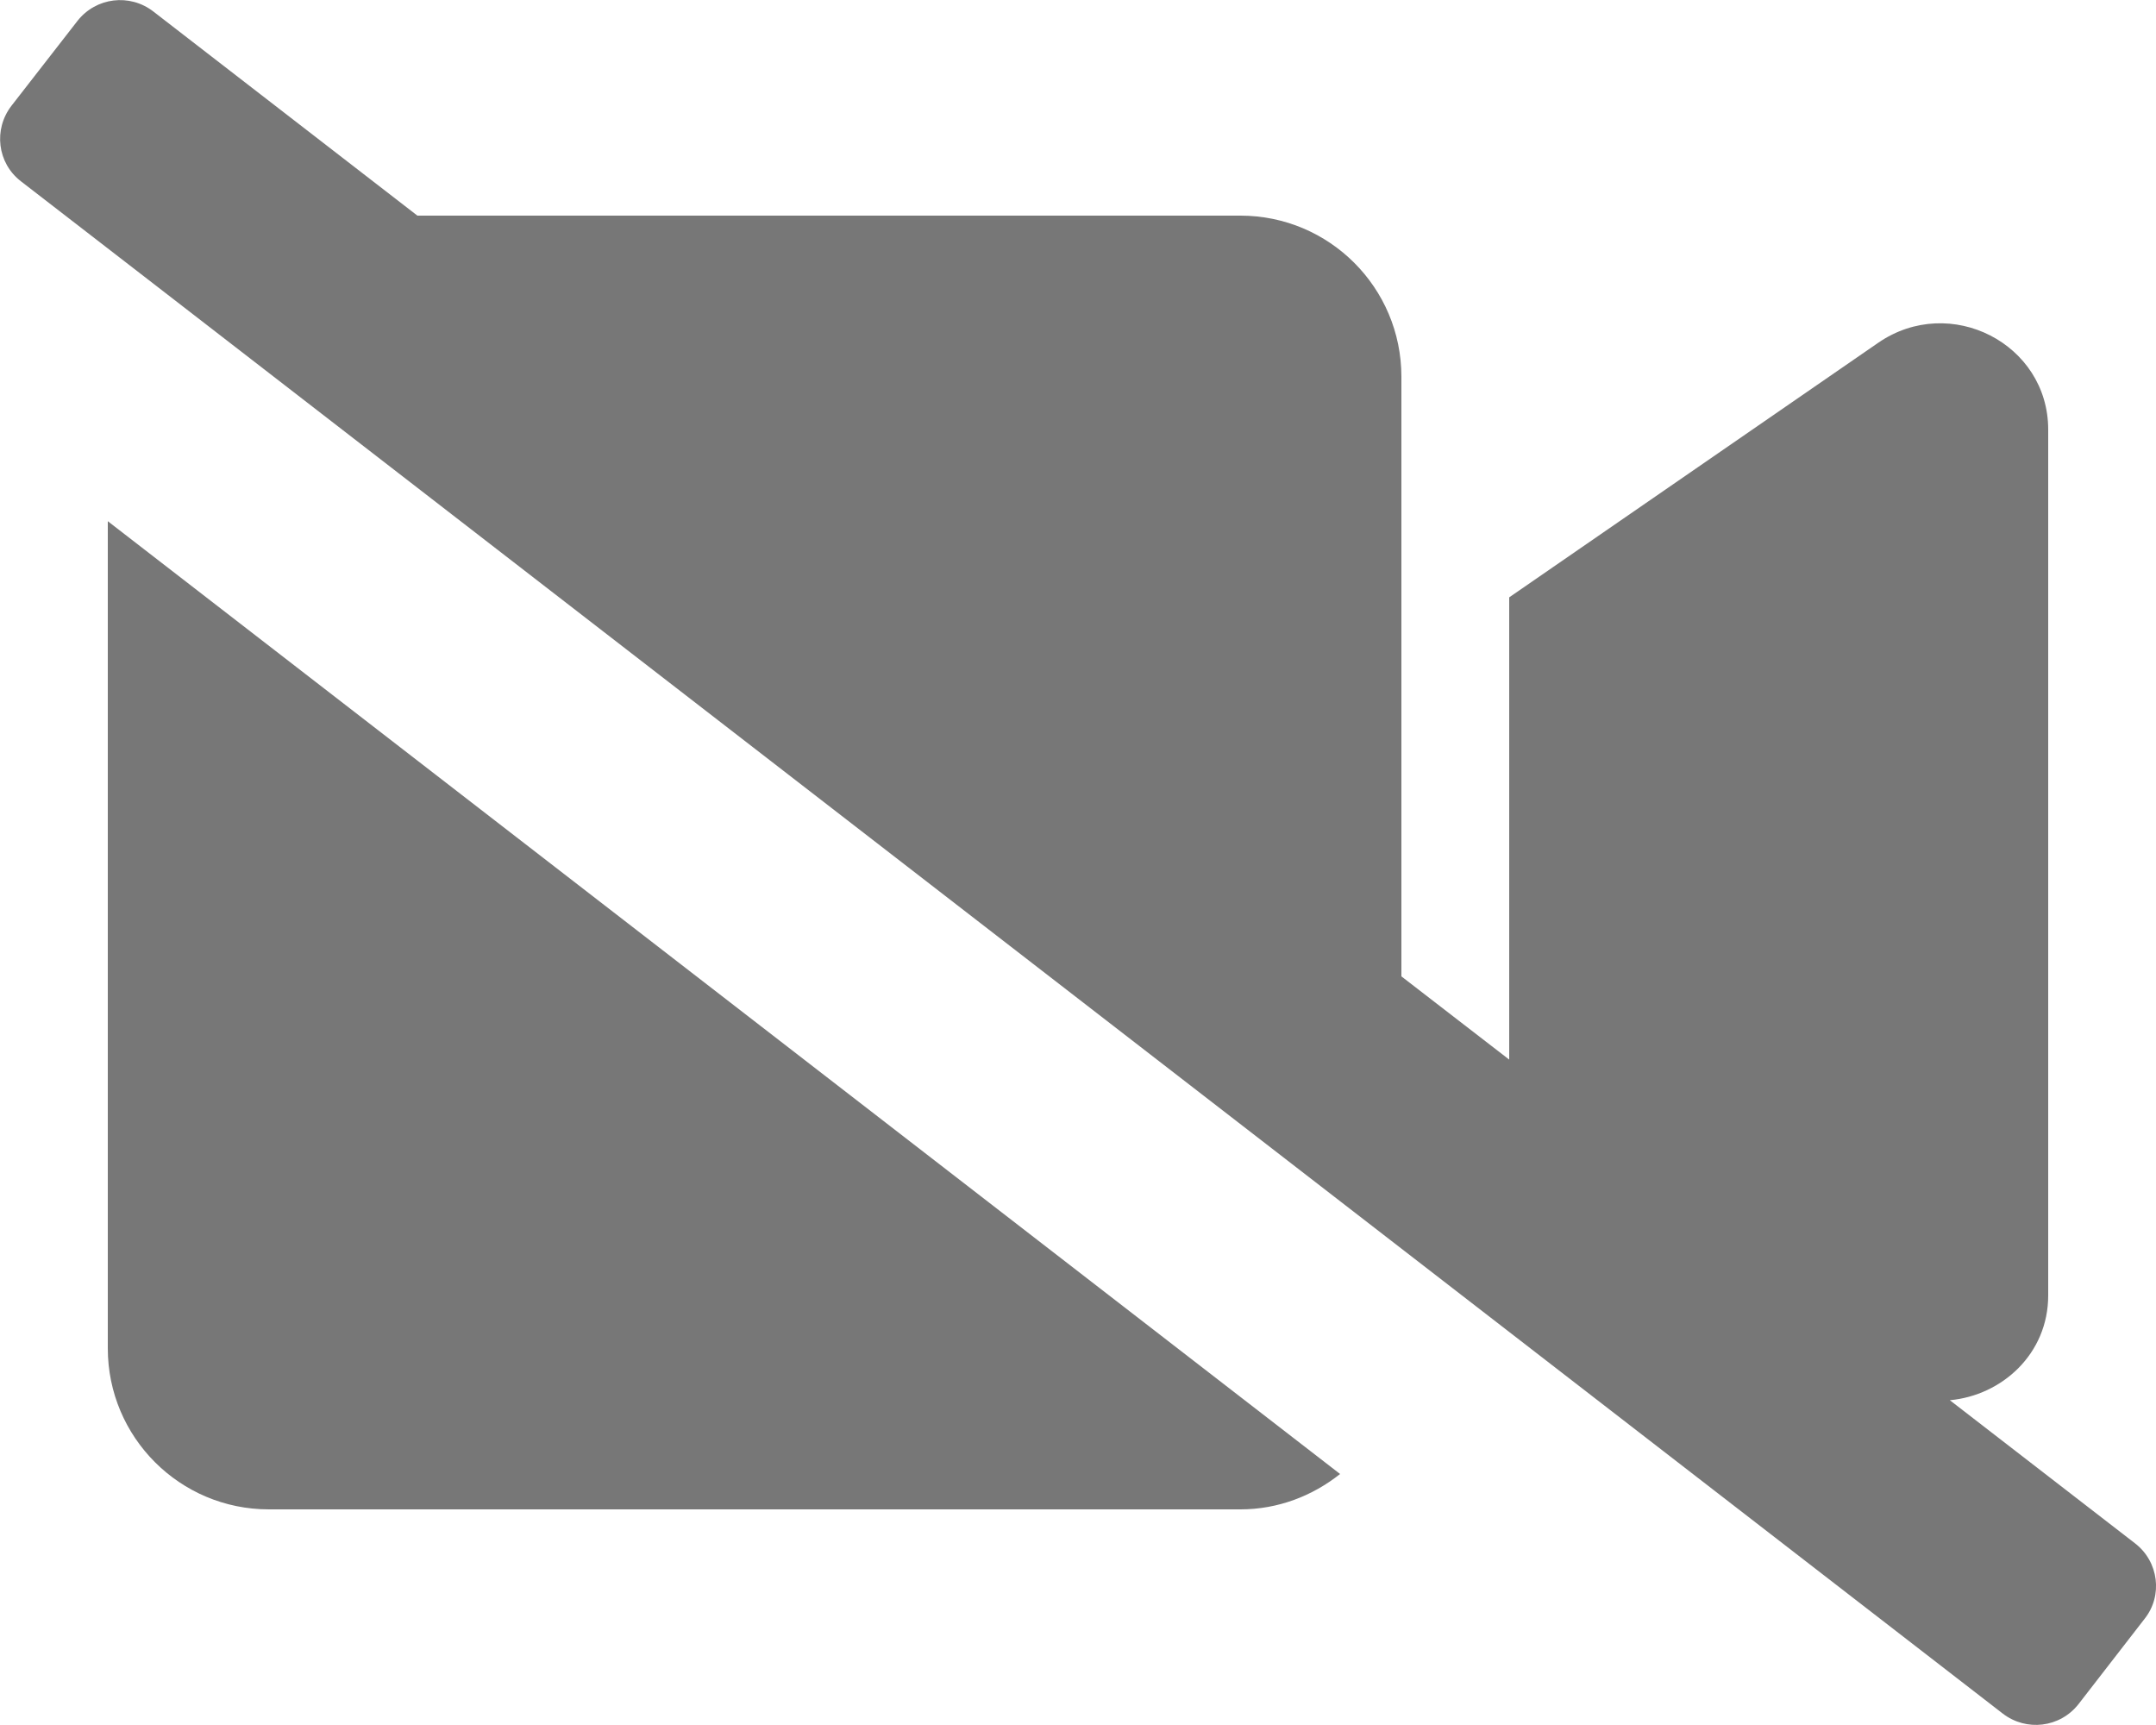 <svg enable-background="new 0 0 640 512" viewBox="0 0 640 512" xmlns="http://www.w3.org/2000/svg"><path d="m633.8 458.1-55-42.5c15.4-1.4 29.2-13.7 29.2-31.1v-257c0-25.5-29.1-40.4-50.4-25.8l-109.6 75.6v137.2l-32-24.7v-178c0-26.4-21.4-47.8-47.8-47.8h-244.3l-78.4-60.6c-7-5.4-17-4.2-22.5 2.8l-19.6 25.2c-5.4 7-4.2 17 2.8 22.4l36.5 28.2 373.3 288.6 178.5 138c7 5.4 17 4.2 22.5-2.8l19.6-25.3c5.5-6.9 4.2-17-2.8-22.4zm-601.8-57.9c0 26.4 21.4 47.8 47.8 47.8h288.4c11.2 0 21.4-4 29.6-10.5l-365.8-282.8z" fill="#777"/></svg>